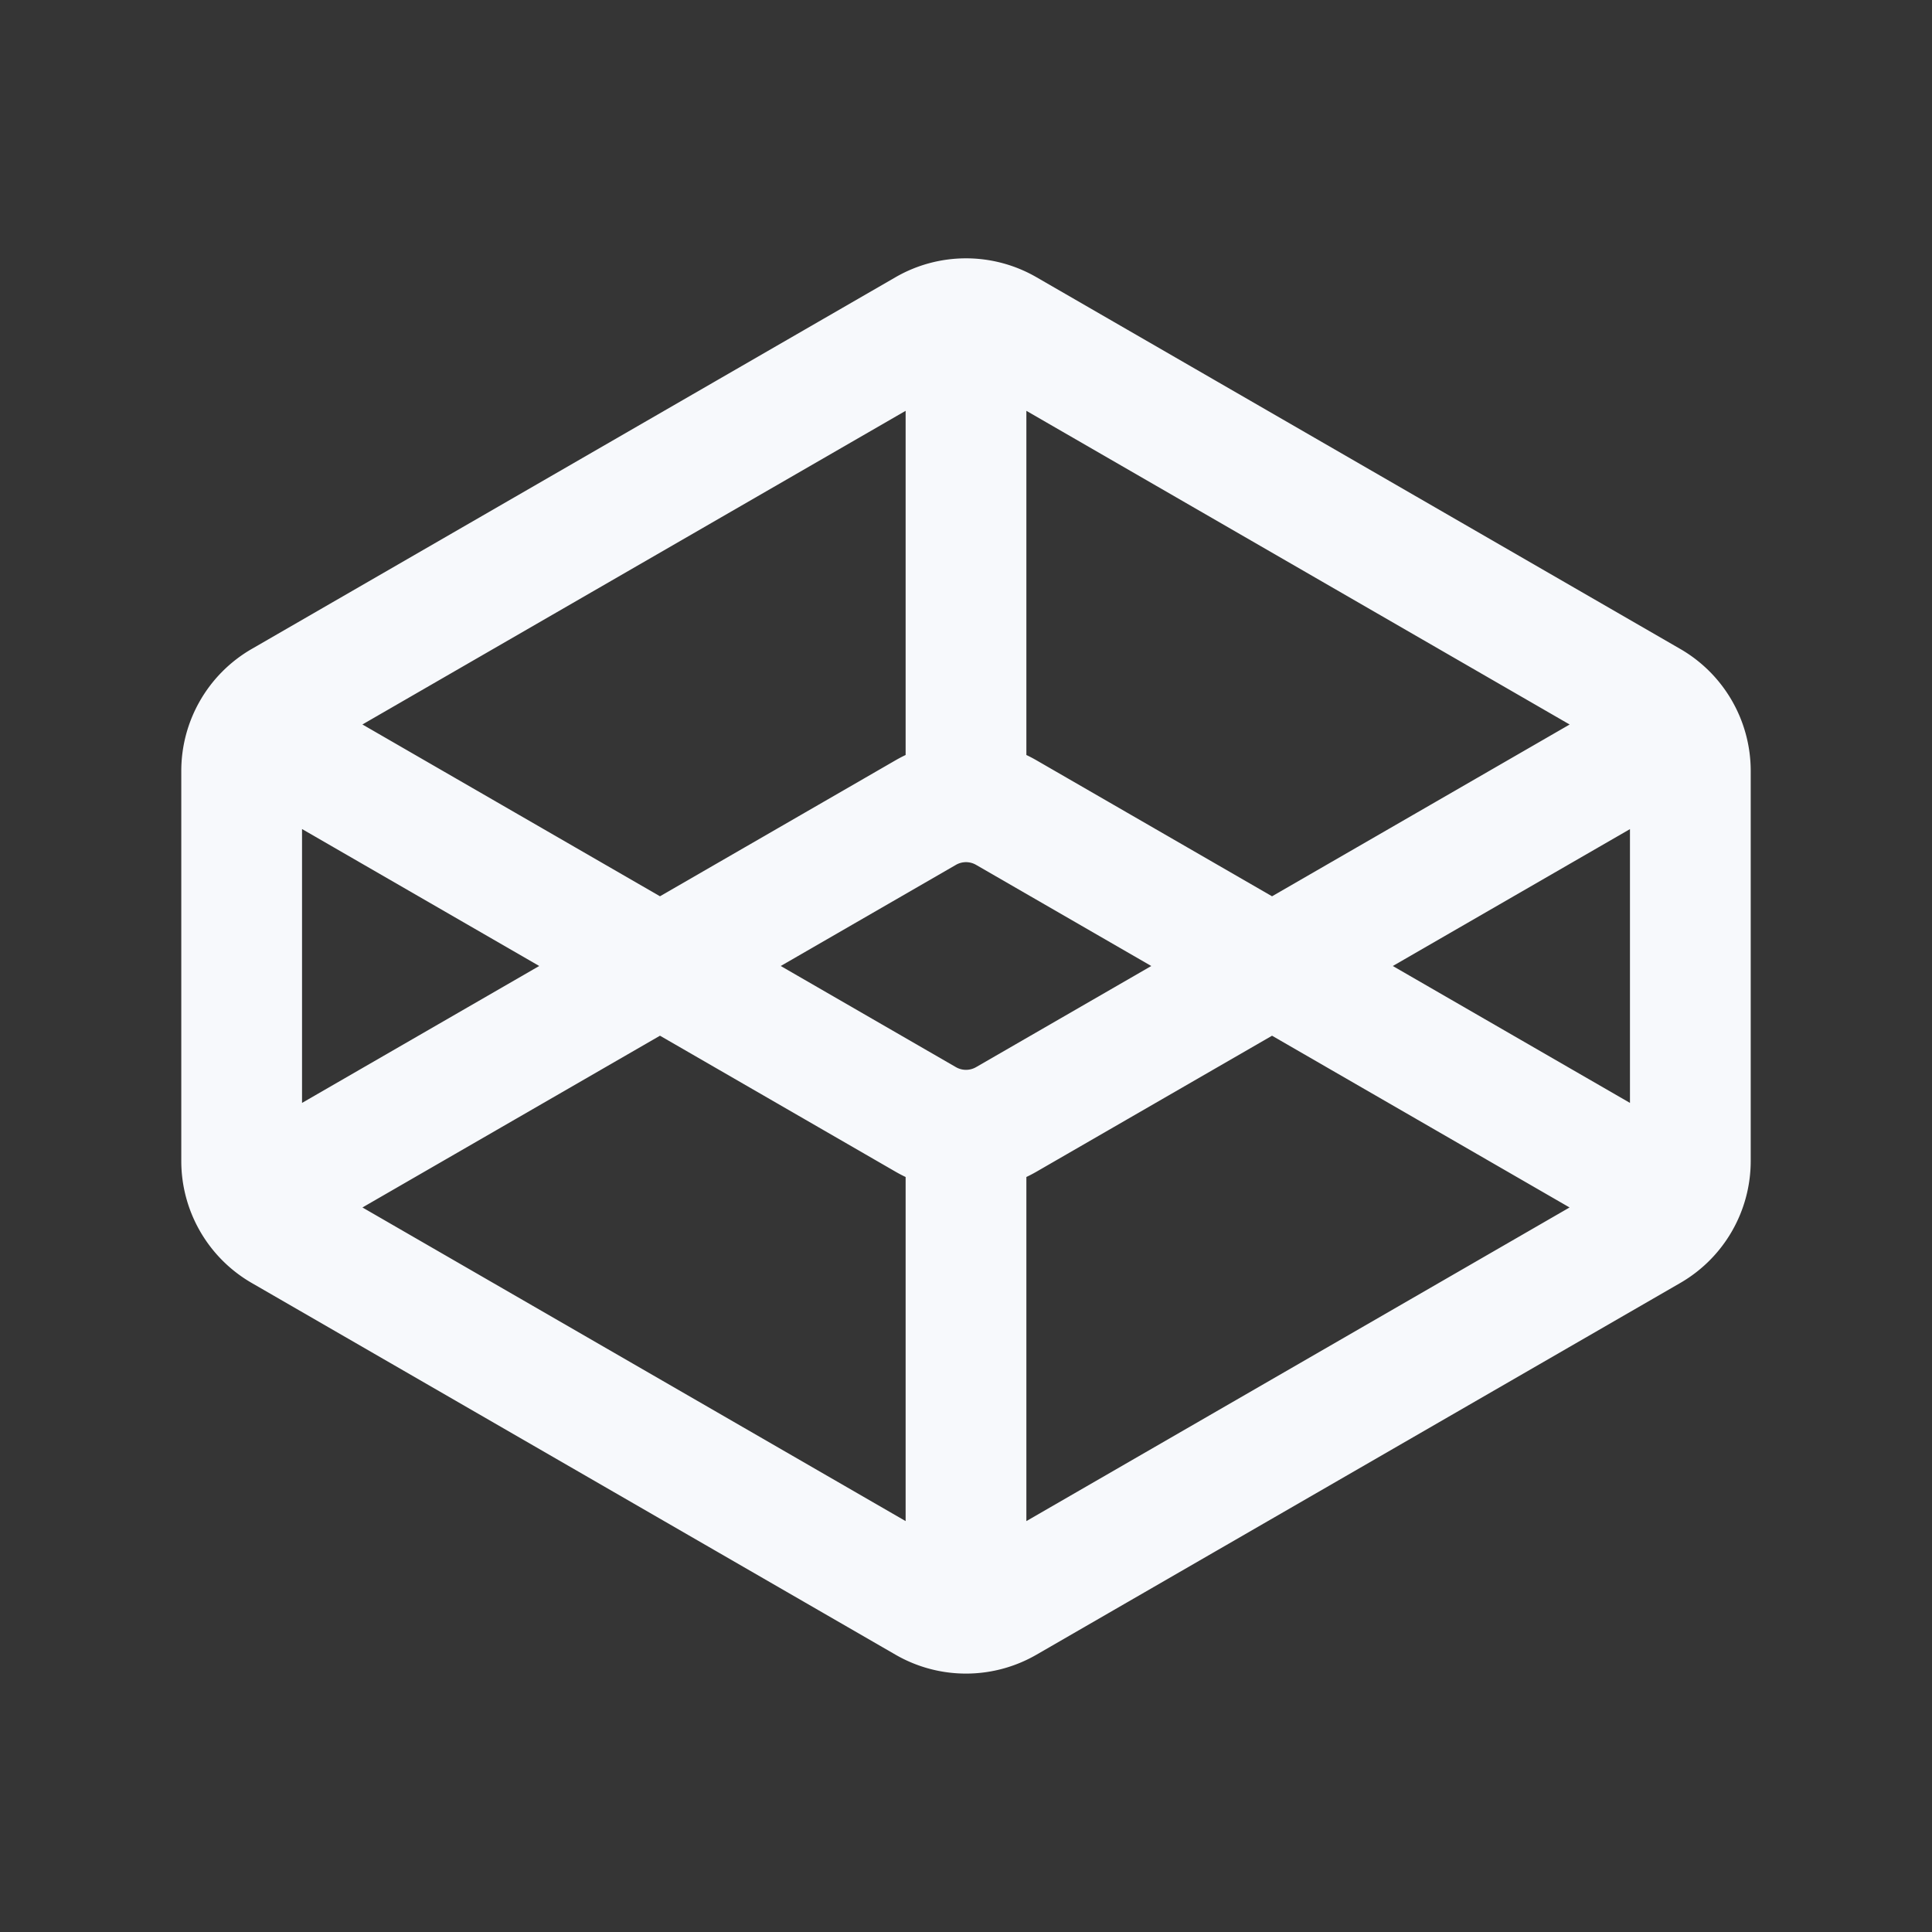 <svg xmlns="http://www.w3.org/2000/svg" width="24" height="24" fill="none"><rect width="100%" height="100%" fill="#333333" stroke="none"/><path fill="#fff" fill-opacity=".01" d="M24 0v24H0V0z"/><path stroke="#F7F9FC" stroke-width="1.5" d="m3.046 9.025 8.454 4.881a1 1 0 0 0 1 0l8.454-4.88m-17.93 5.961 8.476-4.893a1 1 0 0 1 1 0l8.476 4.893M12 4v6m0 4v6M3.002 9.577v4.845a1 1 0 0 0 .5.866l7.998 4.618a1 1 0 0 0 1 0l7.998-4.618a1 1 0 0 0 .5-.866V9.577a1 1 0 0 0-.5-.866L12.5 4.093a1 1 0 0 0-1 0L3.502 8.711a1 1 0 0 0-.5.866Z"/></svg>